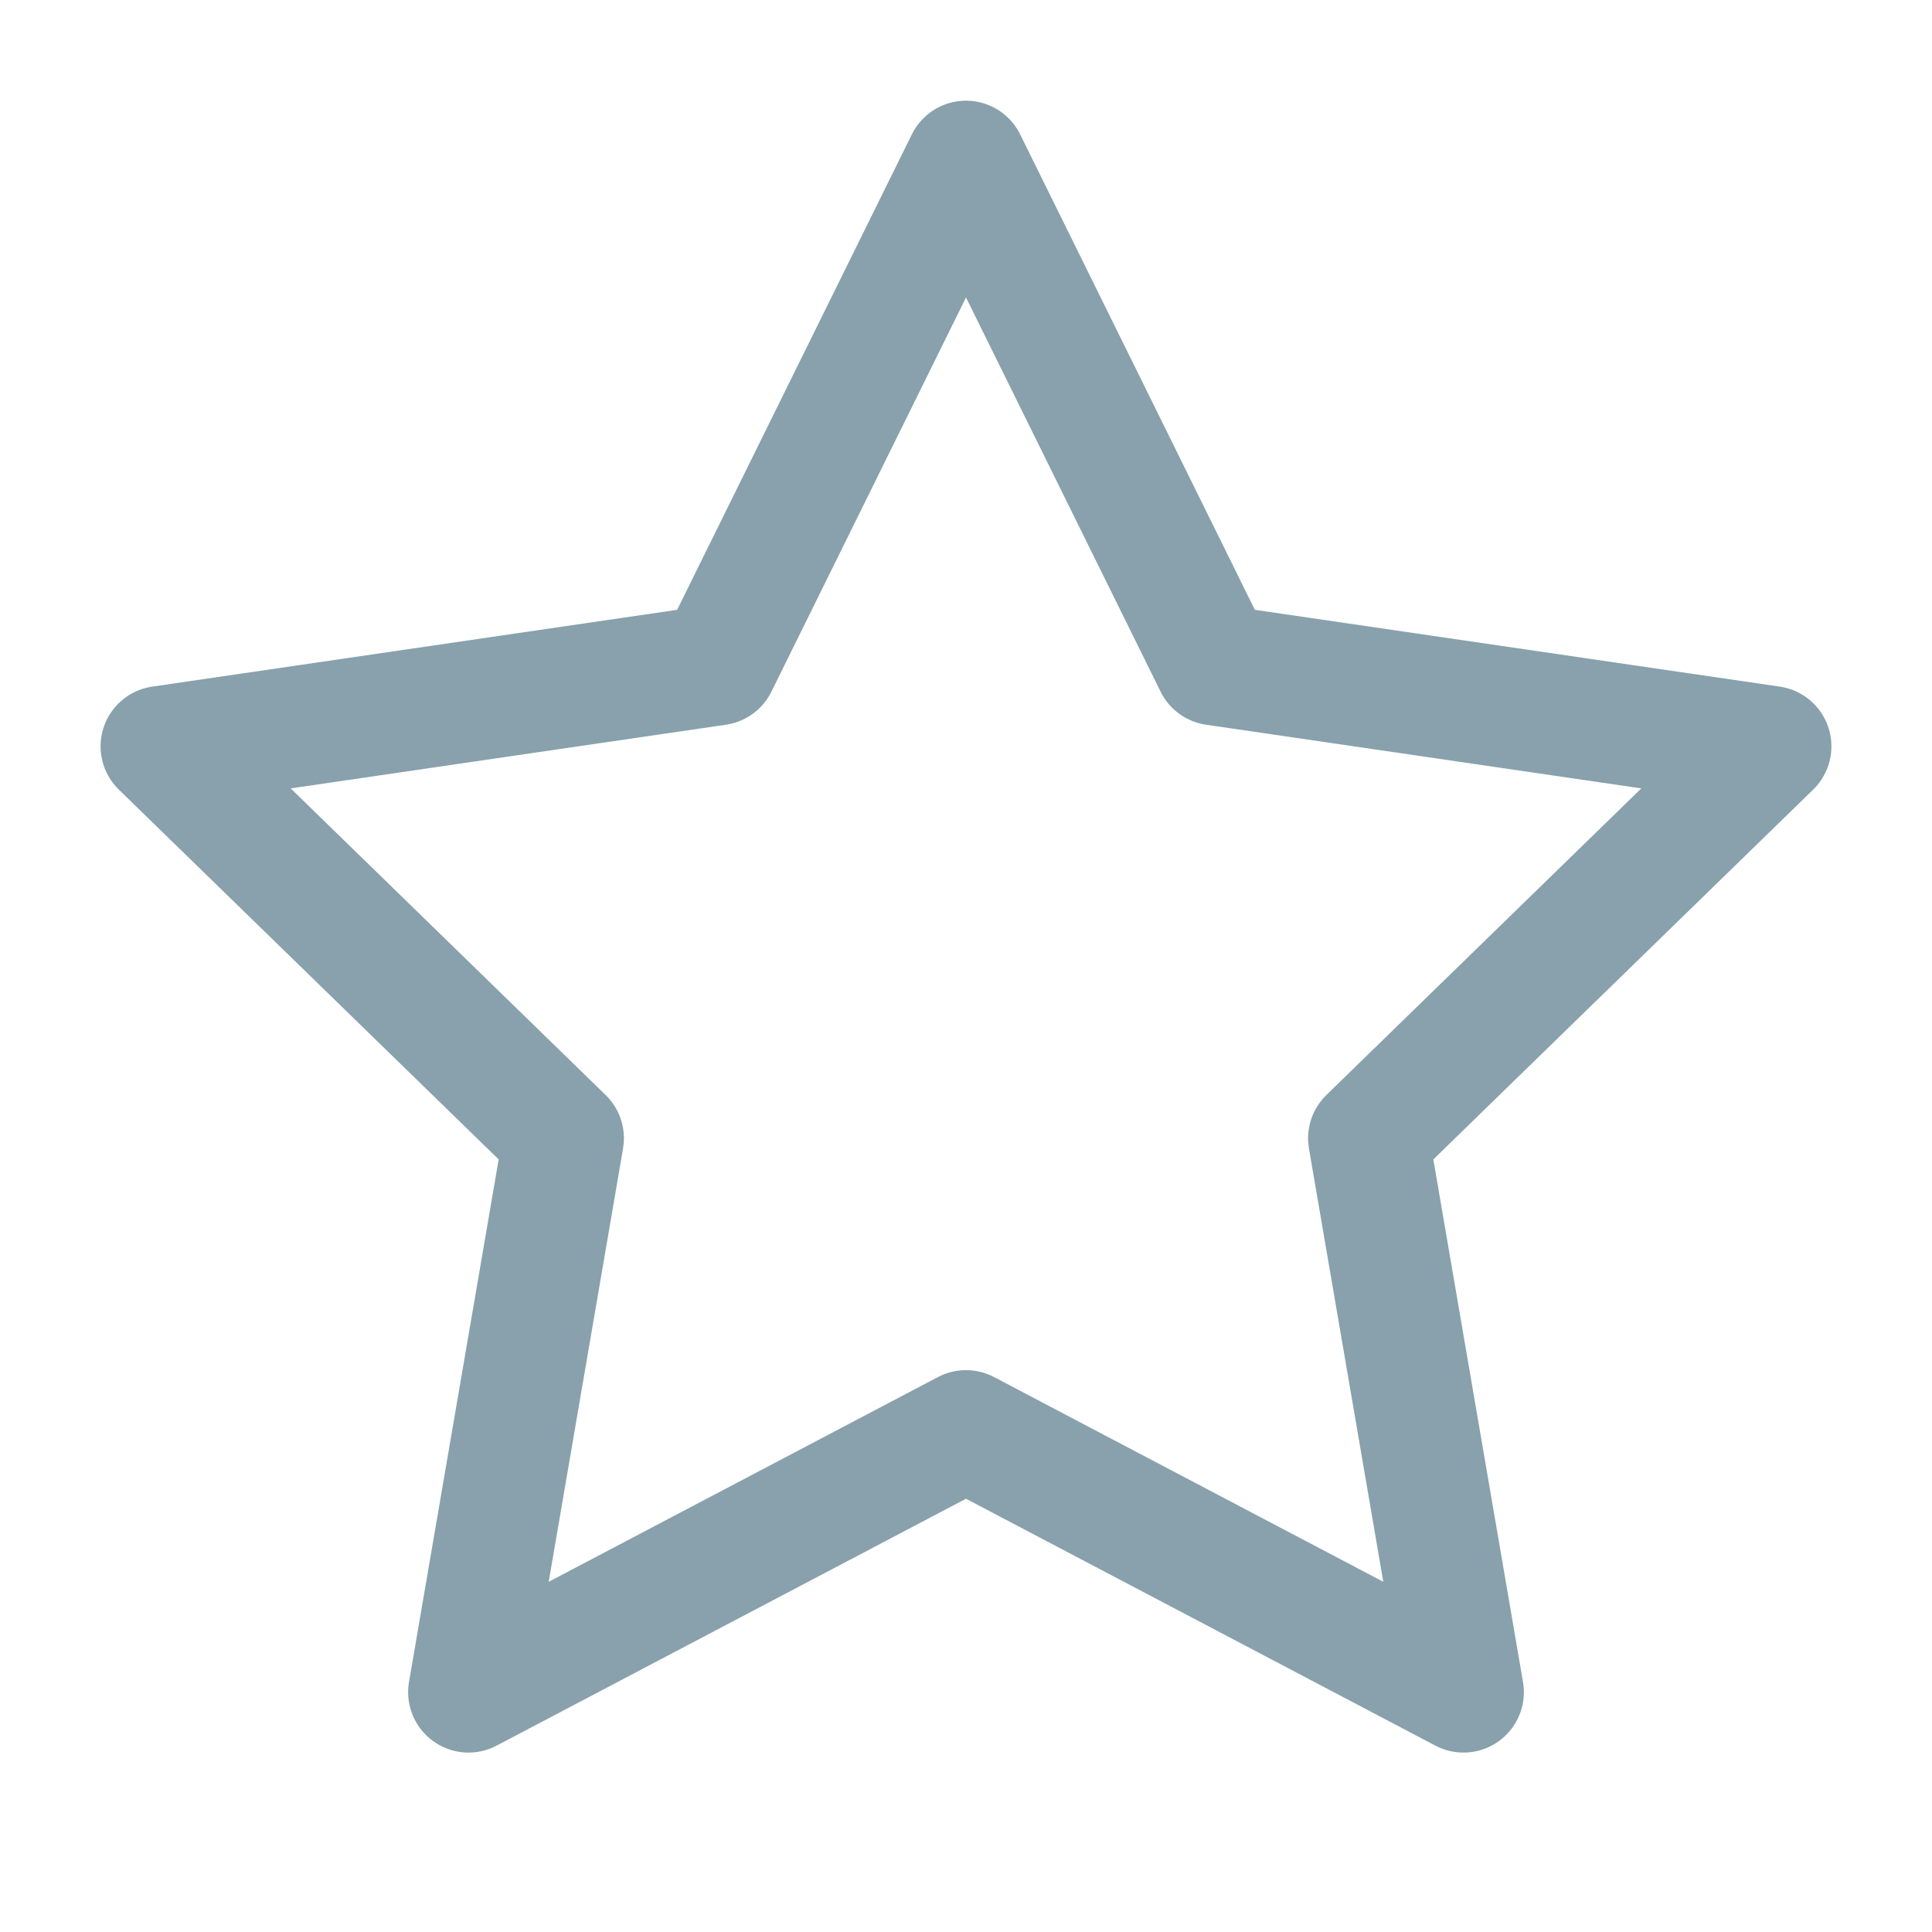 <svg width="16" height="16" viewBox="0 0 16 16" fill="none" xmlns="http://www.w3.org/2000/svg">
<path d="M8 1.334L10.06 5.507L14.667 6.181L11.333 9.427L12.12 14.014L8 11.847L3.88 14.014L4.667 9.427L1.333 6.181L5.94 5.507L8 1.334Z" stroke="#88A1AC" stroke-linecap="round" stroke-linejoin="round"/>
</svg>
